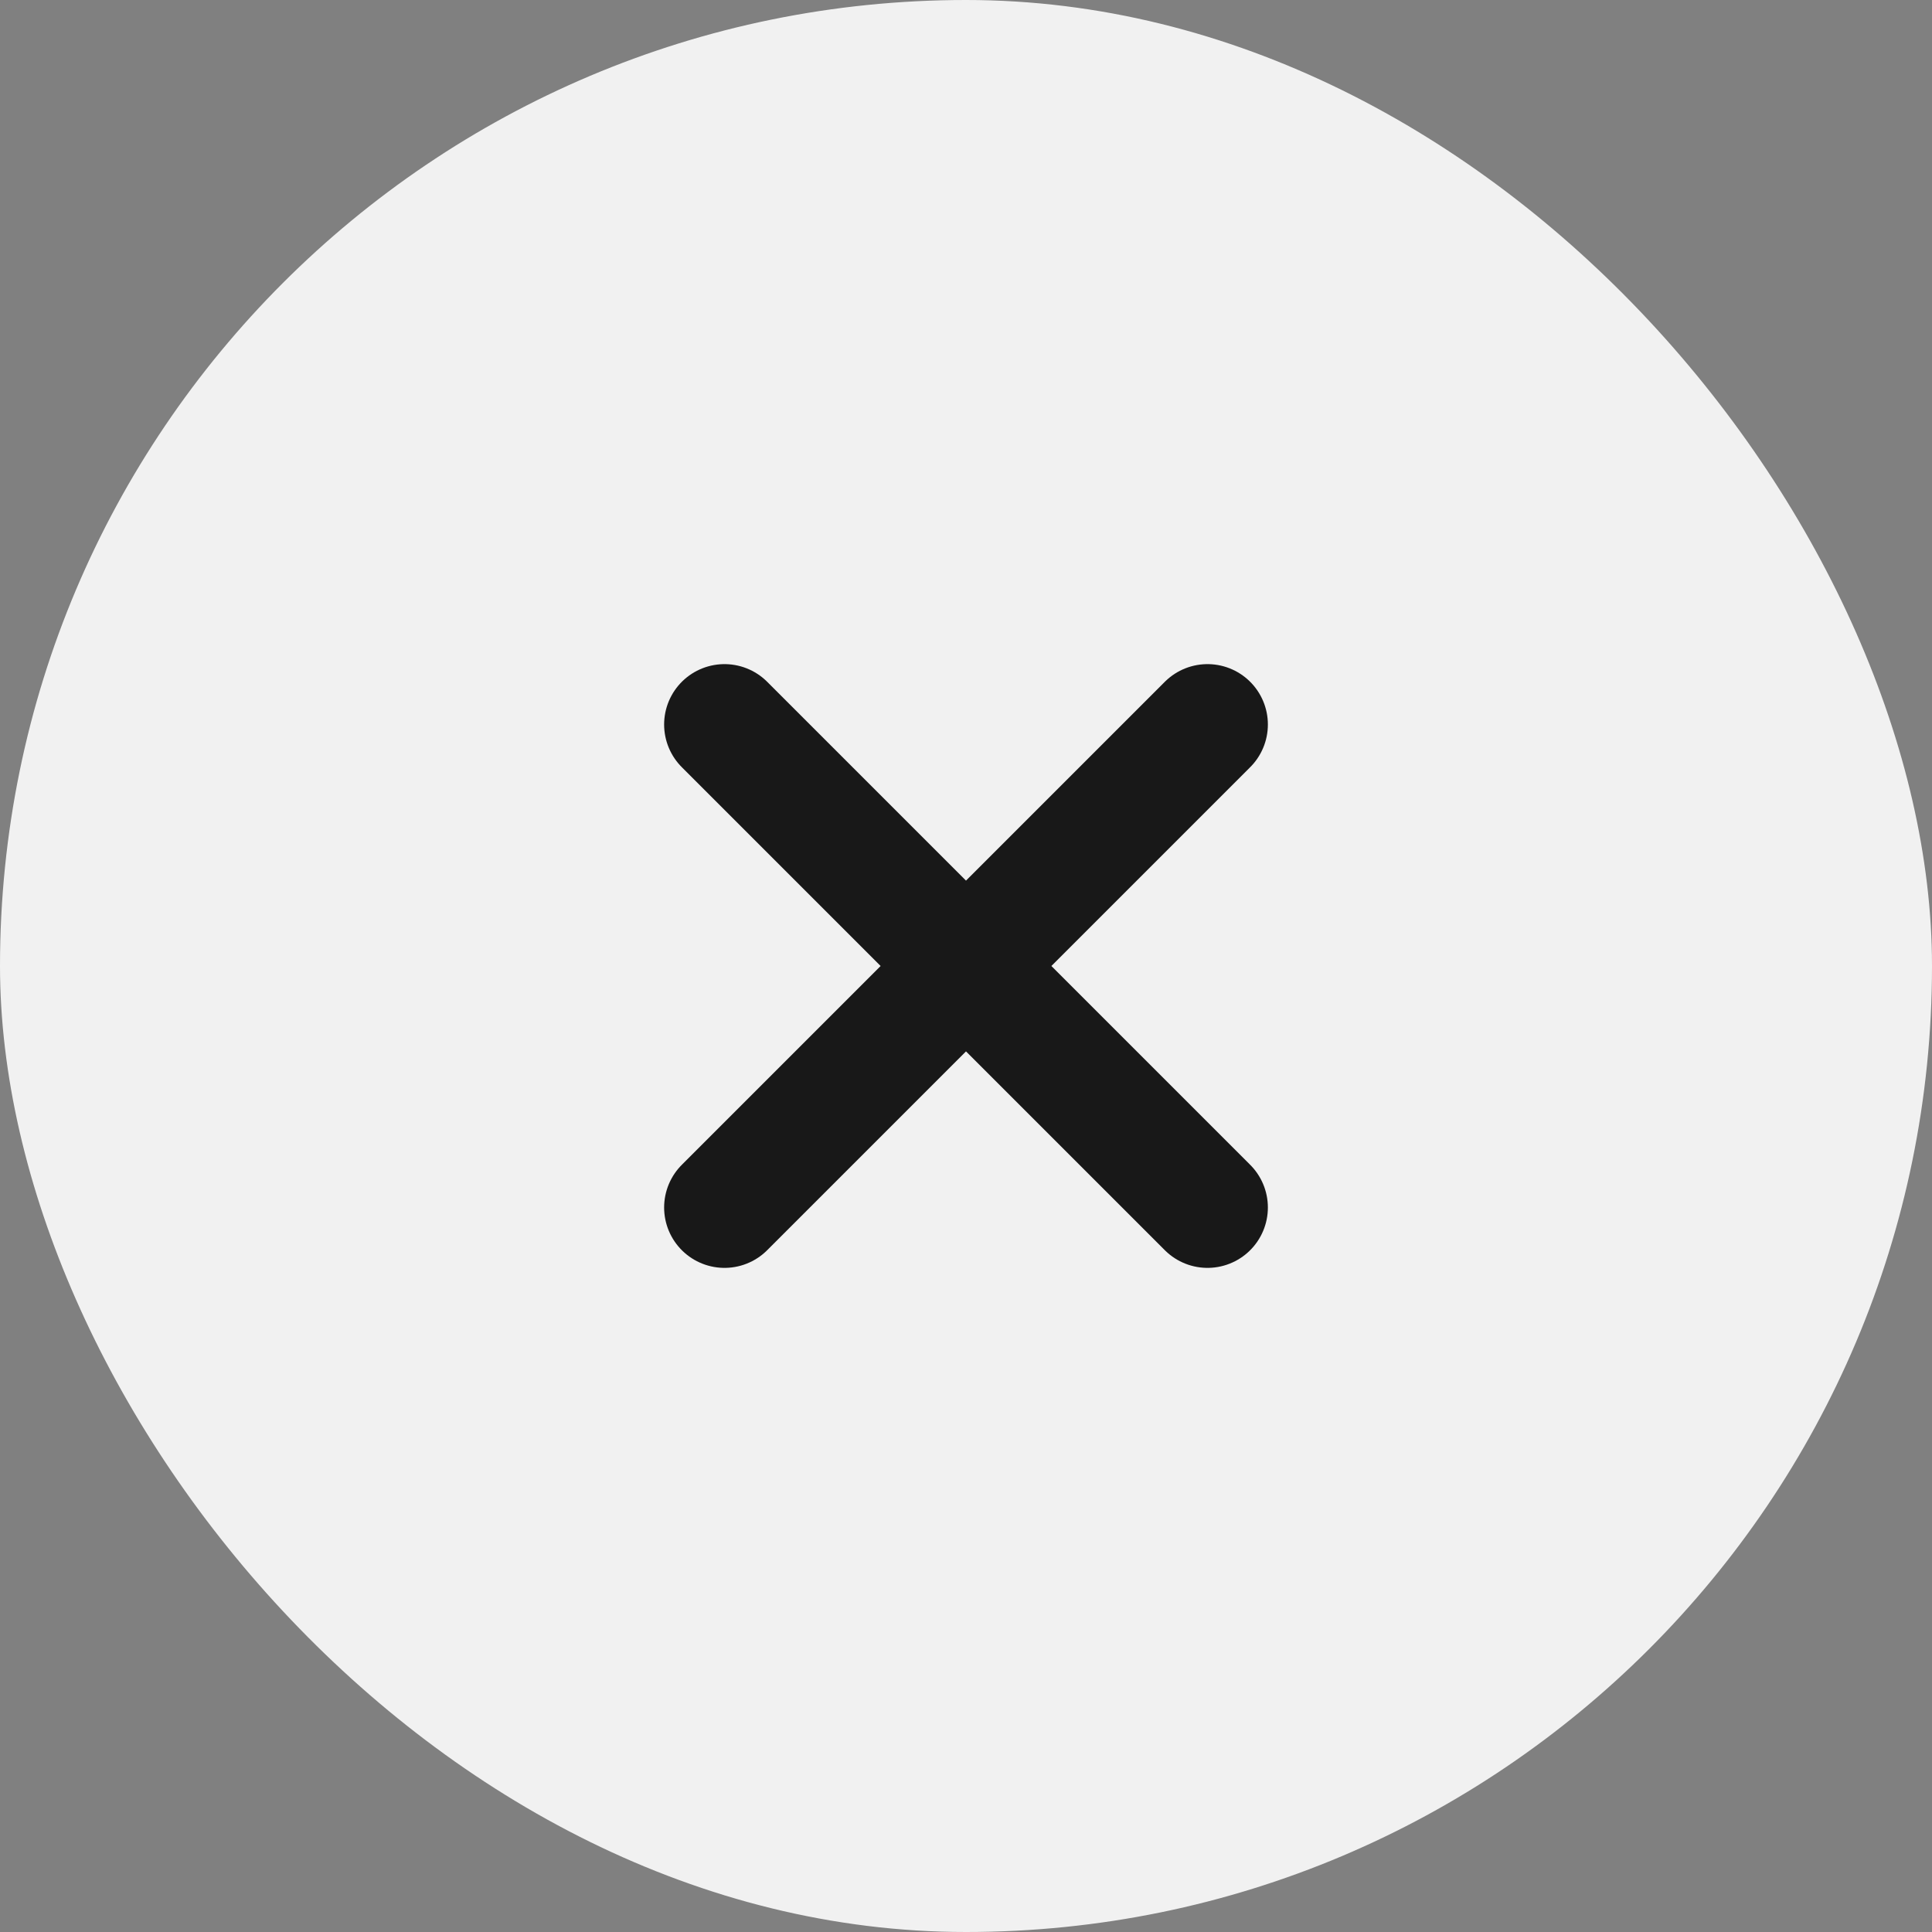 <svg width="32" height="32" viewBox="0 0 32 32" fill="none" xmlns="http://www.w3.org/2000/svg">
<rect x="0" y="0" width="32" height="32" fill="#808080" stroke="none"/>
<rect y="0" width="32" height="32" rx="16" fill="#F1F1F1"/>
<path d="M20 12L12 20M20 20L12 12" stroke="#181818" stroke-width="2" stroke-linecap="round"/>
</svg>
